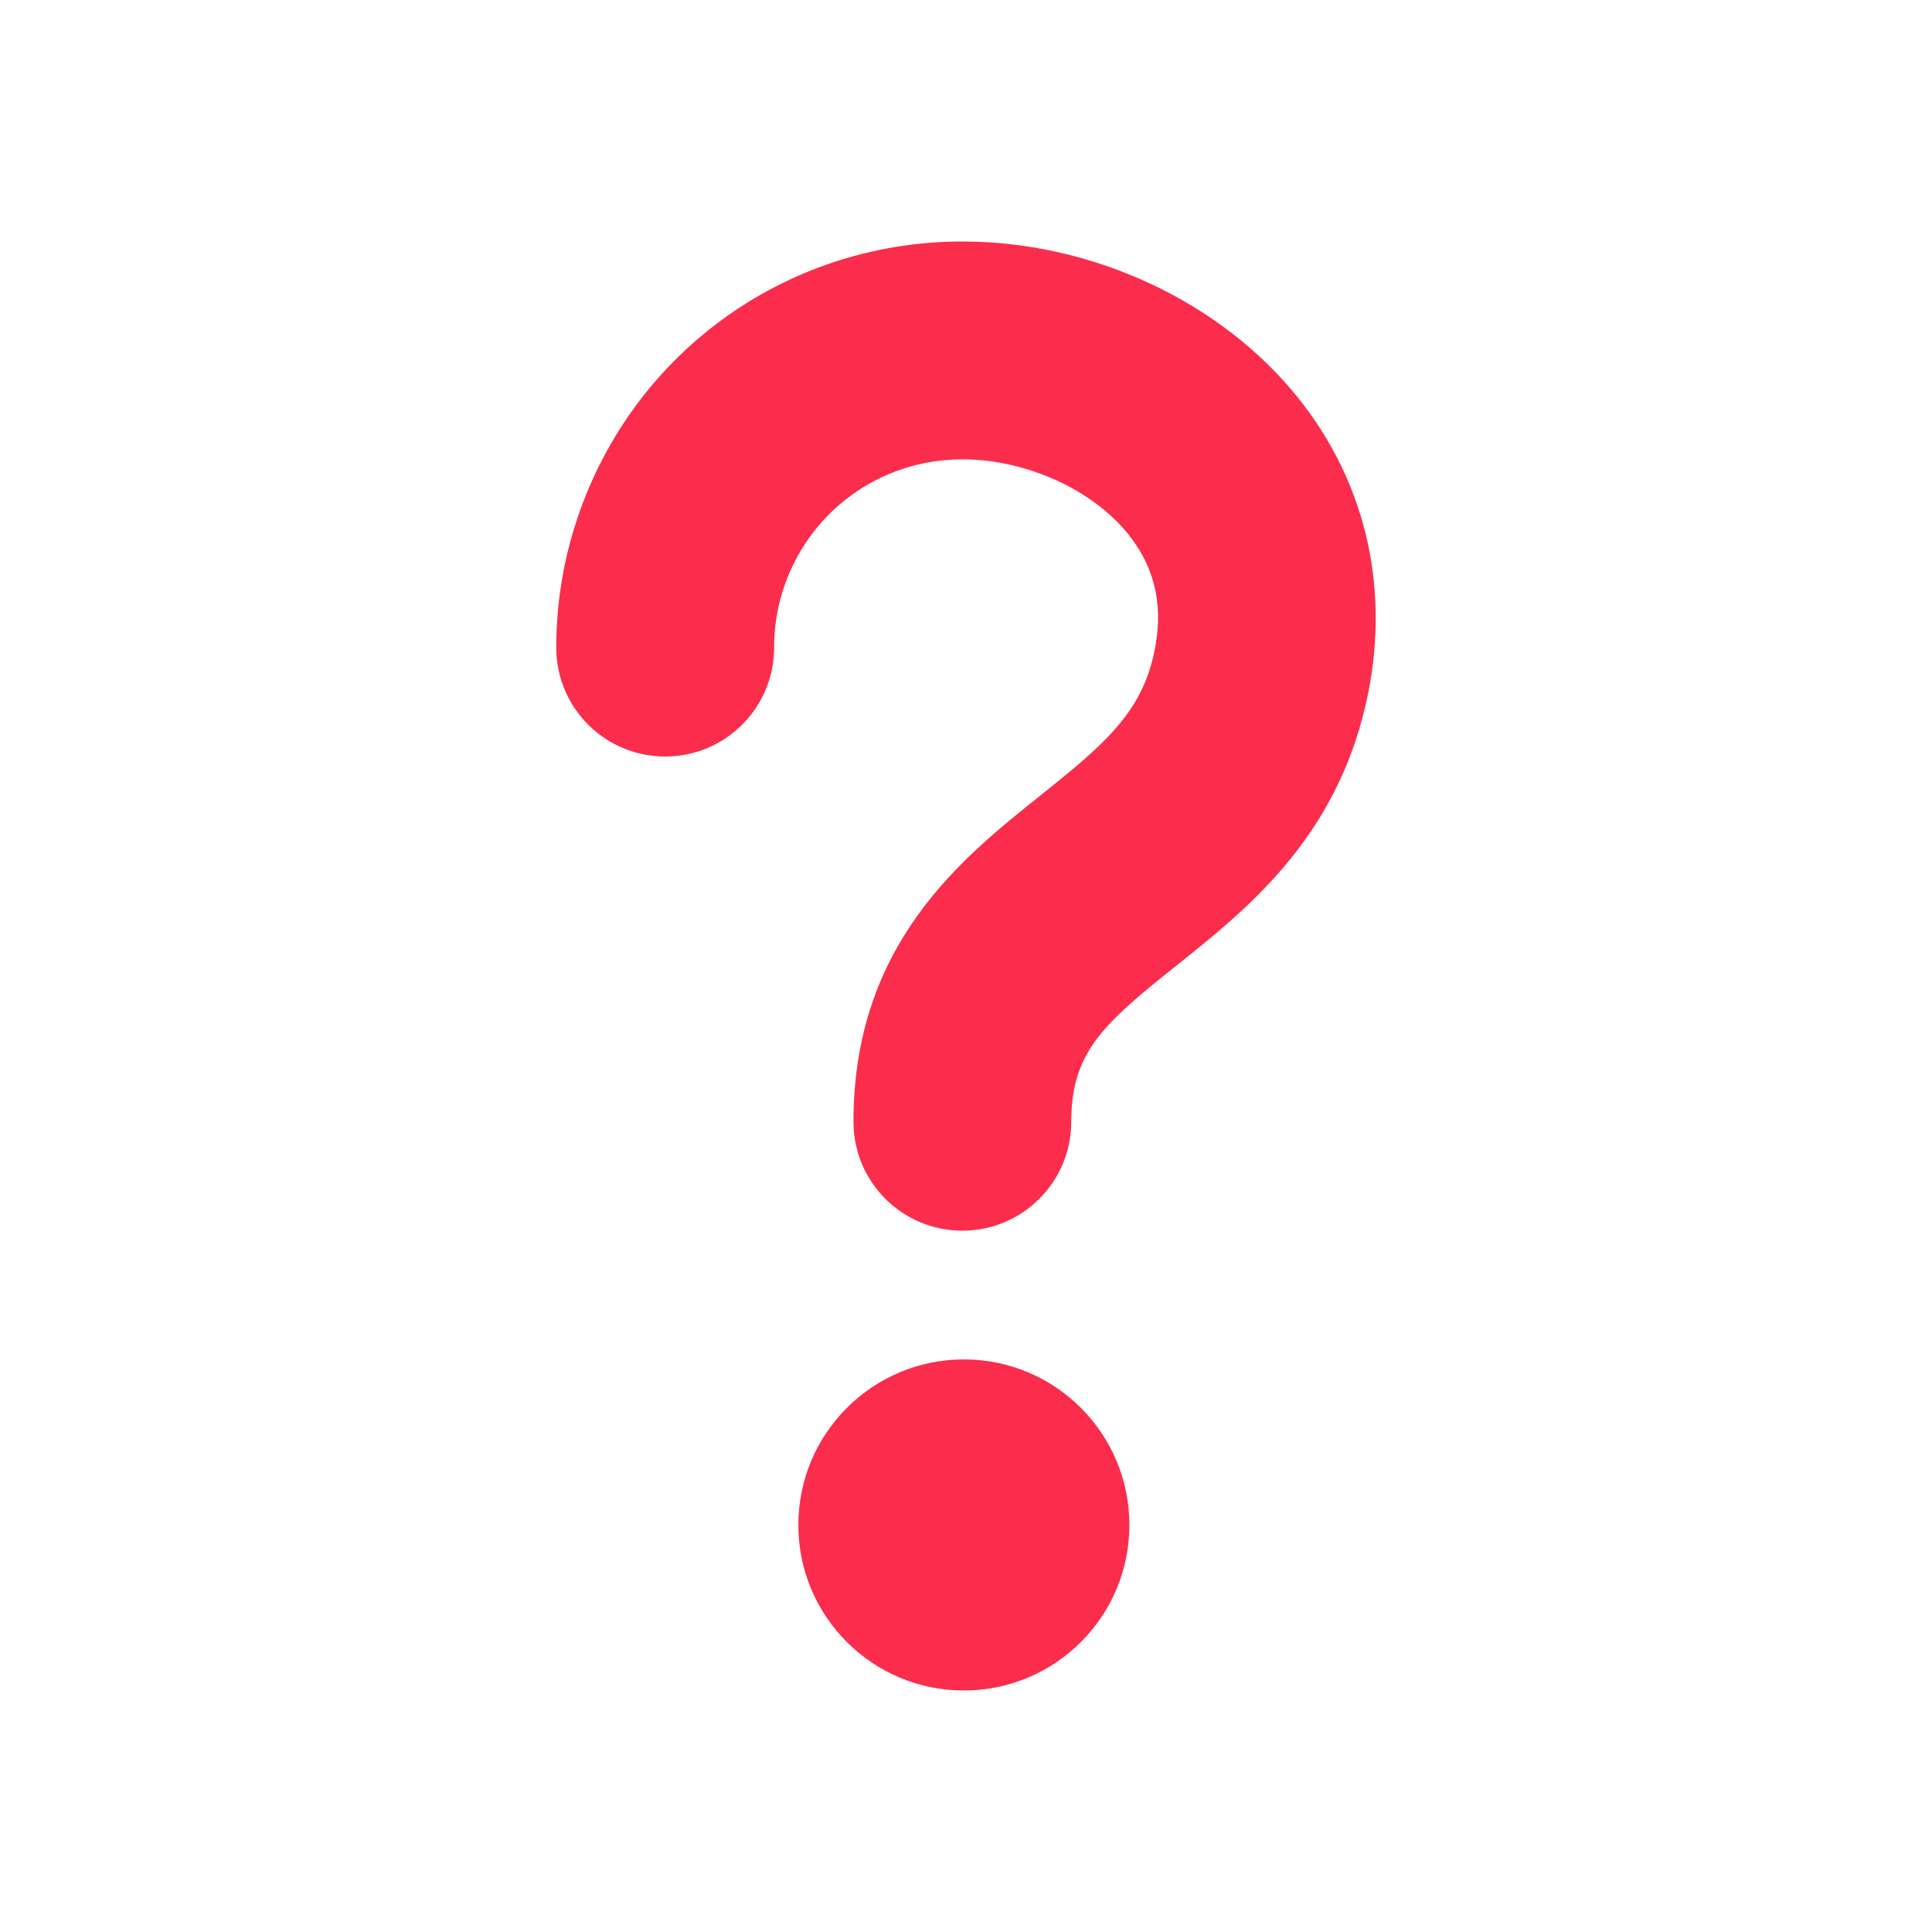 <svg width="40" height="40" viewBox="0 0 40 40" fill="none" xmlns="http://www.w3.org/2000/svg">
<g clip-path="url(#clip0_2816_562)">
<path d="M19.925 25.48C18.679 25.48 17.67 24.471 17.67 23.225C17.67 19.555 19.905 17.774 21.536 16.473C22.849 15.426 23.605 14.776 23.881 13.577C24.104 12.605 23.935 11.783 23.364 11.066C22.623 10.136 21.241 9.51 19.925 9.51C18.209 9.51 16.714 10.608 16.203 12.243C16.085 12.618 16.027 13.01 16.027 13.409C16.027 14.654 15.017 15.663 13.772 15.663C12.526 15.663 11.517 14.654 11.517 13.409C11.517 12.553 11.646 11.707 11.9 10.897C13.002 7.371 16.228 5 19.926 5C22.623 5 25.292 6.247 26.892 8.257C28.312 10.04 28.804 12.288 28.276 14.586C27.634 17.378 25.812 18.831 24.347 19.999C22.844 21.197 22.179 21.787 22.179 23.224C22.179 24.47 21.17 25.48 19.925 25.48Z" fill="#FC2D4C"/>
<path d="M19.956 28.145C18.063 28.145 16.529 29.68 16.529 31.573C16.529 33.466 18.063 35 19.956 35C21.849 35 23.383 33.466 23.383 31.573C23.383 29.68 21.849 28.145 19.956 28.145Z" fill="#FC2D4C"/>
</g>
<defs>
<clipPath id="clip0_2816_562">
<rect width="40" height="40" fill="white"/>
</clipPath>
</defs>
</svg>
